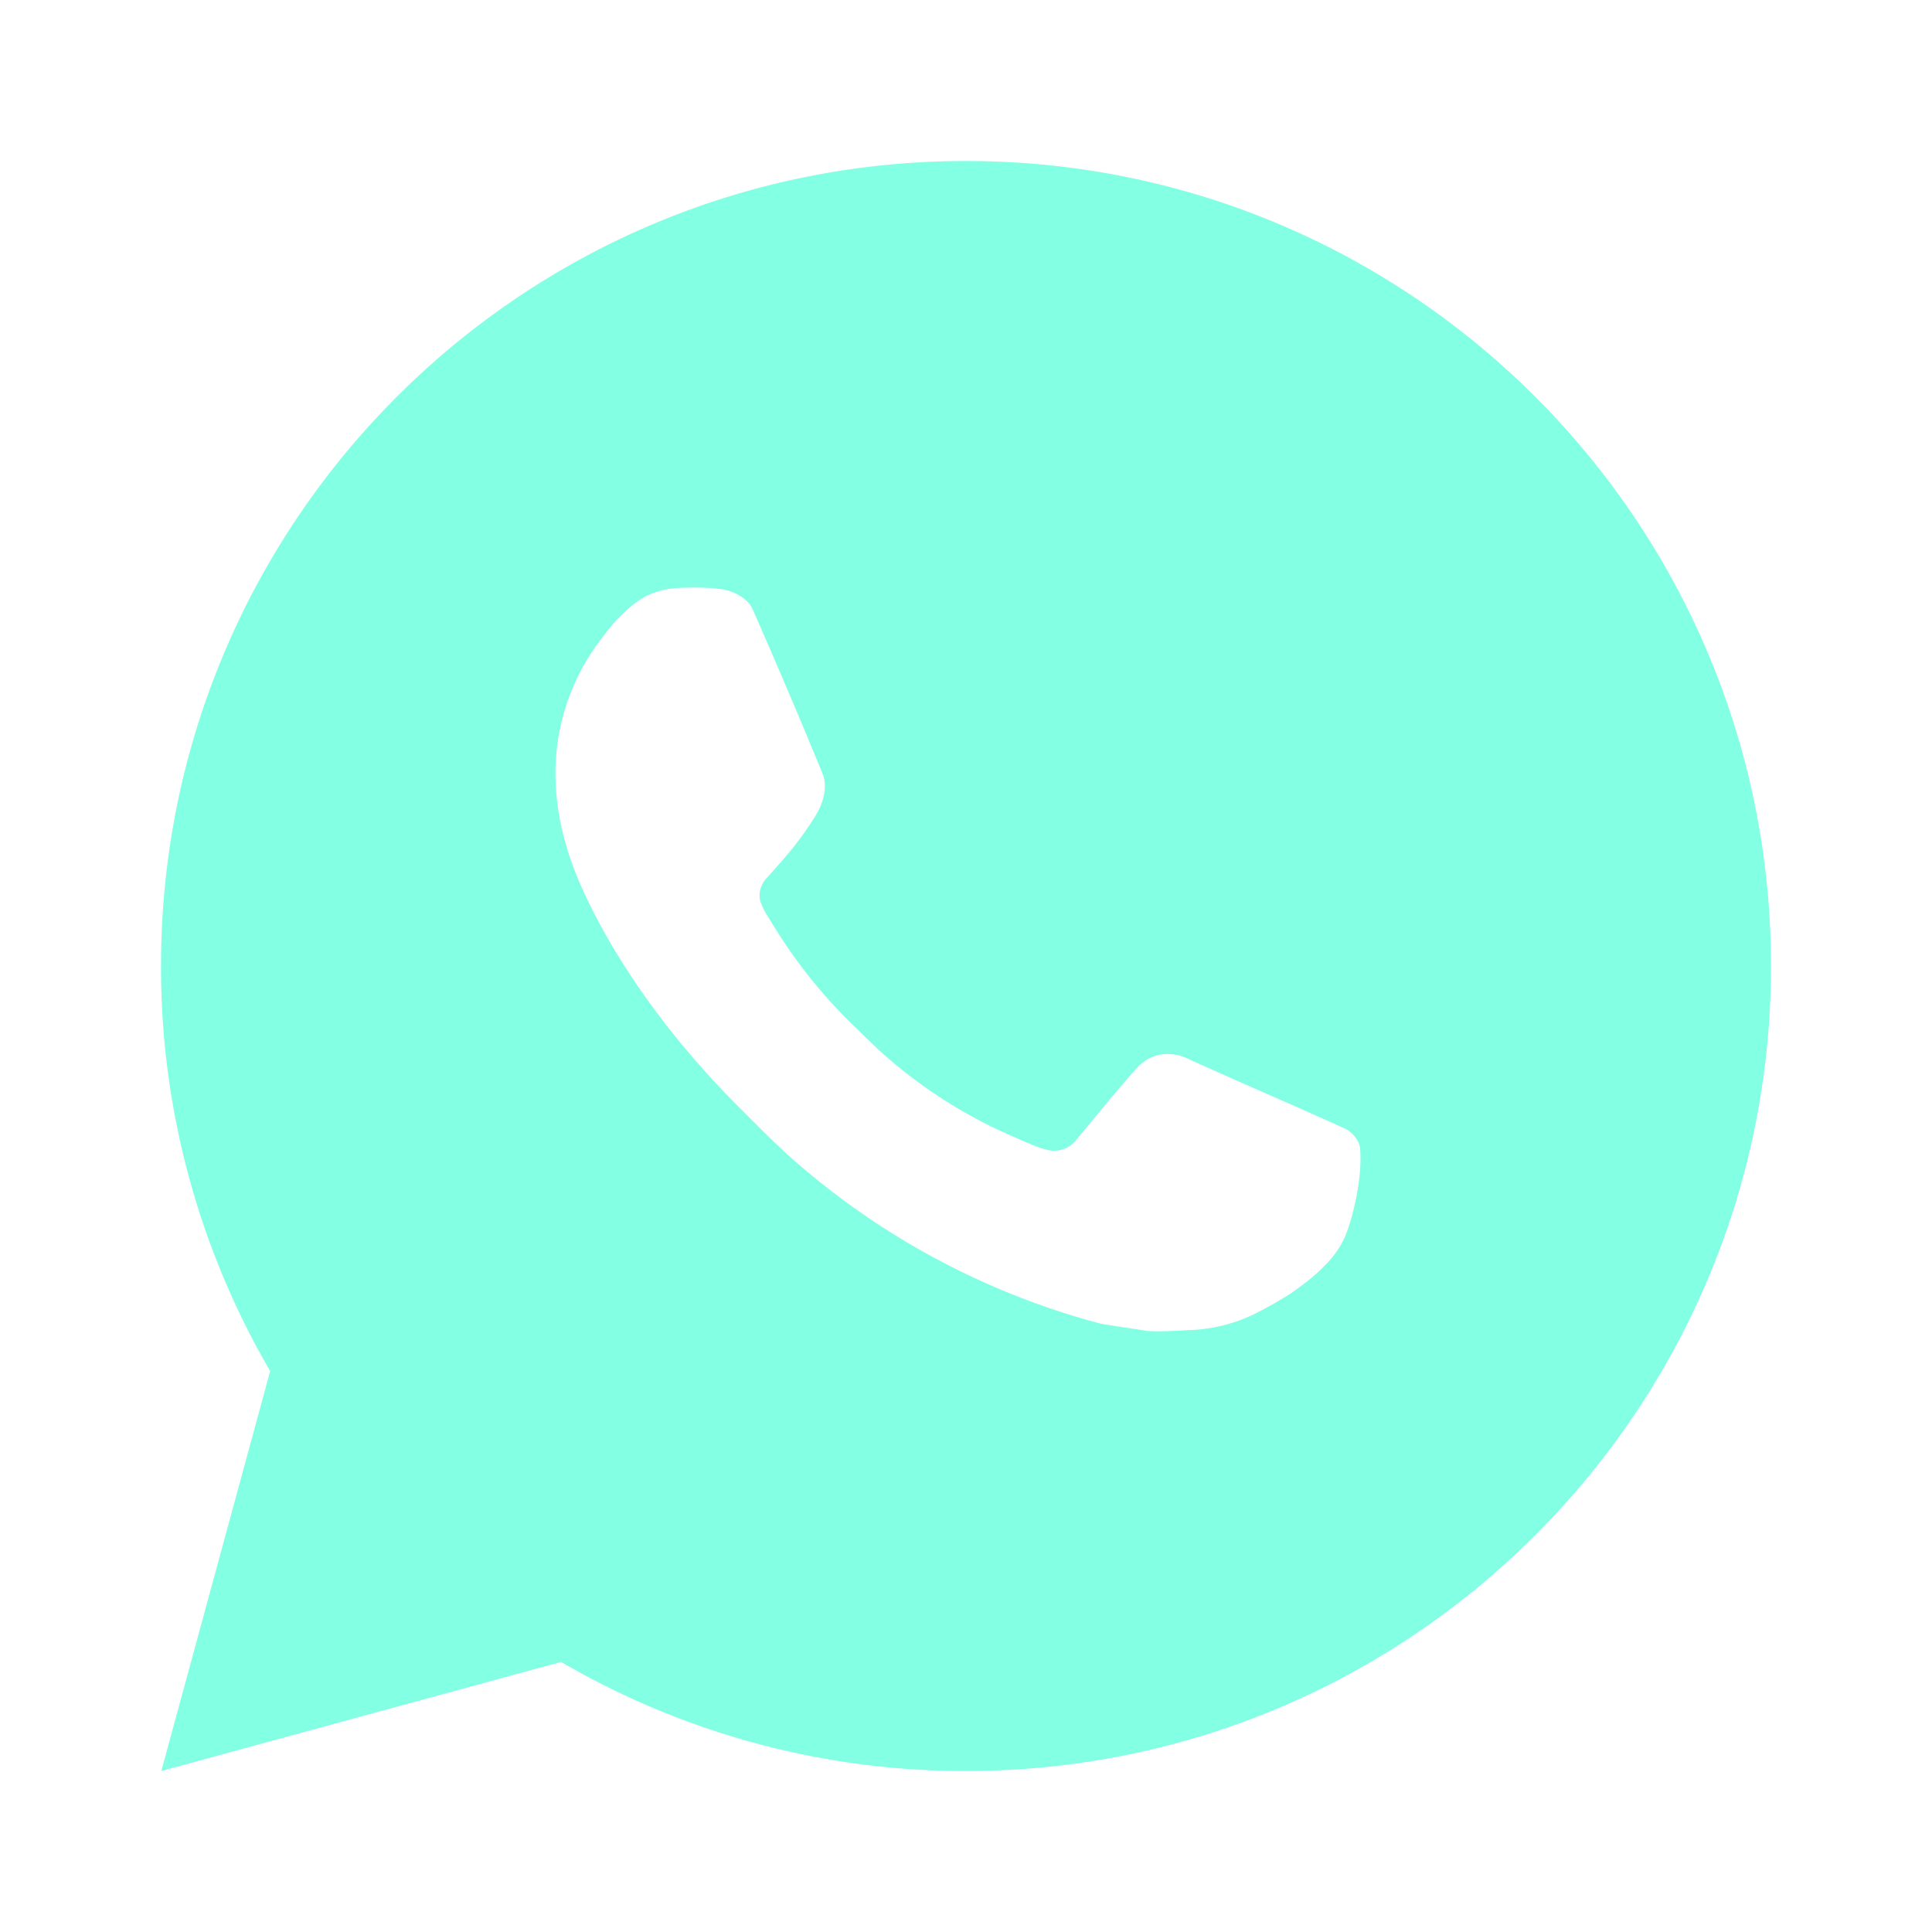 <svg xmlns="http://www.w3.org/2000/svg" width="63" height="63" fill="none"><path d="M5.26 57.75l3.55-13.041A26.13 26.13 0 015.25 31.5c0-14.498 11.752-26.25 26.25-26.25S57.75 17.002 57.75 31.5 45.998 57.75 31.5 57.75a26.13 26.13 0 01-13.204-3.557L5.261 57.75zm16.766-38.567a2.51 2.51 0 00-.974.263 3.394 3.394 0 00-.771.598c-.315.297-.494.554-.685.804a7.164 7.164 0 00-1.483 4.405c.005 1.286.34 2.538.866 3.709 1.073 2.367 2.84 4.874 5.174 7.197.561.56 1.11 1.121 1.7 1.644a24.802 24.802 0 0010.08 5.37l1.494.229c.486.026.971-.01 1.46-.034a5.223 5.223 0 002.186-.607 12.7 12.7 0 001.006-.577s.113-.074.328-.236c.354-.263.572-.45.866-.757.218-.225.407-.49.551-.792.205-.428.41-1.245.494-1.924.063-.52.044-.804.037-.98-.01-.28-.244-.572-.5-.695l-1.527-.685s-2.284-.995-3.678-1.63a1.308 1.308 0 00-.464-.108 1.266 1.266 0 00-.992.333v-.005c-.014 0-.19.15-2.087 2.45a.92.92 0 01-.966.34 3.712 3.712 0 01-.502-.173c-.325-.136-.438-.189-.661-.286l-.013-.005a15.777 15.777 0 01-4.122-2.625c-.33-.289-.637-.604-.952-.908a16.522 16.522 0 01-2.678-3.329l-.155-.25a2.423 2.423 0 01-.267-.537c-.1-.386.16-.696.16-.696s.637-.698.934-1.076c.247-.314.478-.641.69-.98.31-.498.407-1.01.245-1.406a218.745 218.745 0 00-2.279-5.358c-.155-.352-.614-.604-1.032-.654a11.539 11.539 0 00-.425-.042 8.89 8.89 0 00-1.058.01v.003z" fill="#08FFC8" fill-opacity=".5"/></svg>
